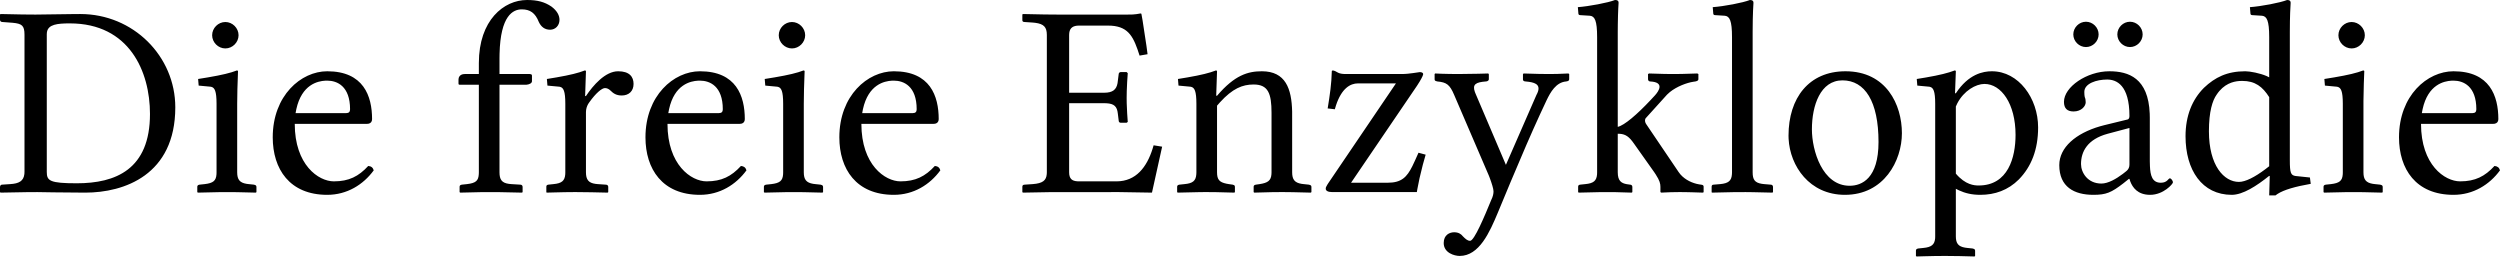 <?xml version="1.0" encoding="UTF-8"?>
<svg xmlns="http://www.w3.org/2000/svg" width="118" height="13" viewBox="0 0 118 13">
	<title>
		Shape
	</title>
	<g id="Page-1" fill="none" fill-rule="evenodd" stroke="none" stroke-width="1">
		<path id="Shape" fill="#000" fill-rule="nonzero" d="M92.264,3.325 C92.281,3.325 92.298,3.331 92.308,3.343 L92.316,3.364 L92.277,4.403 L92.316,4.403 C92.913,3.494 93.602,3.364 94.017,3.364 C95.277,3.364 96.199,4.637 96.199,6.014 C96.199,7.066 95.875,7.871 95.29,8.469 C94.784,8.976 94.16,9.196 93.472,9.196 C93.071,9.196 92.756,9.12 92.462,8.984 L92.316,8.911 L92.316,11.158 C92.316,11.485 92.431,11.634 92.748,11.688 L92.861,11.703 L93.108,11.729 C93.157,11.739 93.198,11.756 93.216,11.791 L93.225,11.833 L93.225,12.08 L93.199,12.106 L92.509,12.088 C92.283,12.083 92.056,12.08 91.809,12.08 C91.458,12.08 91.144,12.087 90.806,12.096 L90.458,12.106 L90.432,12.08 L90.432,11.833 C90.432,11.784 90.454,11.758 90.493,11.742 L90.536,11.729 L90.783,11.703 C91.161,11.668 91.313,11.547 91.338,11.252 L91.341,11.158 L91.341,4.897 C91.341,4.297 91.253,4.141 91.096,4.1 L91.056,4.092 L90.497,4.04 L90.471,3.728 L90.898,3.658 C91.555,3.545 91.95,3.444 92.264,3.325 Z M74.027,3.468 L74.066,3.494 L74.066,3.741 C74.066,3.806 74.014,3.832 73.923,3.845 C73.443,3.884 73.183,4.351 73.001,4.728 L72.681,5.414 C72.261,6.329 71.85,7.279 71.301,8.588 L70.702,10.028 C70.312,10.963 69.819,12.08 68.896,12.08 C68.65,12.08 68.143,11.937 68.143,11.47 C68.143,11.08 68.429,10.963 68.637,10.963 C68.831,10.963 68.961,11.041 69.039,11.145 C69.169,11.275 69.26,11.366 69.39,11.366 C69.585,11.366 70.065,10.223 70.39,9.43 C70.468,9.274 70.494,9.144 70.494,9.028 C70.494,8.916 70.408,8.643 70.318,8.403 L70.273,8.287 L68.637,4.481 C68.429,3.988 68.273,3.884 67.844,3.845 C67.786,3.835 67.742,3.818 67.724,3.788 L67.714,3.754 L67.714,3.494 L67.74,3.468 L68.041,3.481 C68.266,3.488 68.537,3.494 68.831,3.494 C69.143,3.494 69.455,3.488 69.771,3.481 L70.247,3.468 L70.273,3.507 L70.273,3.741 C70.273,3.793 70.223,3.828 70.17,3.84 L70.13,3.845 C69.672,3.881 69.482,3.973 69.614,4.34 L69.65,4.429 L71.079,7.781 L72.52,4.481 C72.768,4.031 72.508,3.912 72.173,3.863 L72.014,3.845 C71.962,3.845 71.91,3.828 71.891,3.788 L71.884,3.754 L71.884,3.507 L71.91,3.468 L72.643,3.489 C72.794,3.492 72.949,3.494 73.131,3.494 L73.51,3.489 L73.51,3.489 L74.027,3.468 Z M107.95,-2.7533531e-14 C108.067,-2.7533531e-14 108.119,0.039 108.119,0.13 L108.095,0.603 C108.087,0.83 108.08,1.132 108.08,1.494 L108.08,7.56 C108.08,8.163 108.125,8.273 108.35,8.307 L109.028,8.378 L109.067,8.677 C108.342,8.805 107.807,8.955 107.499,9.154 L107.404,9.222 L107.106,9.222 L107.132,8.313 L107.106,8.3 C106.508,8.781 105.859,9.196 105.339,9.196 C103.936,9.196 103.157,8.027 103.157,6.43 C103.157,5.468 103.469,4.702 104.027,4.144 C104.547,3.65 105.118,3.364 105.976,3.364 C106.203,3.364 106.669,3.454 106.982,3.589 L107.106,3.65 L107.106,1.754 C107.106,0.966 106.993,0.766 106.766,0.743 L106.3,0.714 C106.271,0.714 106.242,0.7 106.229,0.676 L106.222,0.649 L106.196,0.338 C106.729,0.299 107.625,0.13 107.95,-2.7533531e-14 Z M115.805,3.364 C117.519,3.364 117.922,4.533 117.922,5.624 C117.922,5.743 117.859,5.817 117.755,5.839 L117.688,5.845 L114.272,5.845 C114.272,7.781 115.389,8.56 116.117,8.56 C116.831,8.56 117.286,8.326 117.74,7.833 C117.883,7.846 117.961,7.91 118,8.04 C117.506,8.716 116.74,9.196 115.805,9.196 C114.025,9.196 113.233,7.975 113.233,6.482 C113.233,4.507 114.571,3.364 115.805,3.364 Z M15.445,3.364 C17.16,3.364 17.562,4.533 17.562,5.624 C17.562,5.743 17.499,5.817 17.396,5.839 L17.329,5.845 L13.912,5.845 C13.912,7.781 15.03,8.56 15.757,8.56 C16.471,8.56 16.926,8.326 17.381,7.833 C17.523,7.846 17.601,7.91 17.64,8.04 C17.147,8.716 16.38,9.196 15.445,9.196 C13.666,9.196 12.873,7.975 12.873,6.482 C12.873,4.507 14.211,3.364 15.445,3.364 Z M33.038,3.364 C34.752,3.364 35.155,4.533 35.155,5.624 C35.155,5.743 35.092,5.817 34.988,5.839 L34.921,5.845 L31.505,5.845 C31.505,7.781 32.622,8.56 33.35,8.56 C34.064,8.56 34.519,8.326 34.973,7.833 C35.116,7.846 35.194,7.91 35.233,8.04 C34.739,8.716 33.973,9.196 33.038,9.196 C31.258,9.196 30.466,7.975 30.466,6.482 C30.466,4.507 31.804,3.364 33.038,3.364 Z M87.107,3.364 C89.03,3.364 89.77,4.936 89.77,6.287 C89.77,7.586 88.926,9.196 87.081,9.196 C85.405,9.196 84.488,7.835 84.422,6.551 L84.418,6.404 C84.418,4.624 85.38,3.364 87.107,3.364 Z M42.189,3.364 C43.904,3.364 44.307,4.533 44.307,5.624 C44.307,5.743 44.243,5.817 44.14,5.839 L44.073,5.845 L40.657,5.845 C40.657,7.781 41.774,8.56 42.501,8.56 C43.215,8.56 43.67,8.326 44.125,7.833 C44.268,7.846 44.346,7.91 44.384,8.04 C43.891,8.716 43.125,9.196 42.189,9.196 C40.41,9.196 39.617,7.975 39.617,6.482 C39.617,4.507 40.955,3.364 42.189,3.364 Z M99.562,3.364 C100.475,3.364 101.4,3.689 101.467,5.361 L101.471,5.559 L101.471,7.613 L101.477,7.842 C101.496,8.284 101.585,8.625 101.991,8.625 C102.302,8.625 102.341,8.417 102.419,8.417 C102.471,8.417 102.562,8.521 102.562,8.612 C102.562,8.677 102.121,9.196 101.484,9.196 C100.894,9.196 100.657,8.843 100.552,8.571 L100.51,8.443 L100.484,8.443 L100.224,8.651 C99.653,9.092 99.406,9.196 98.808,9.196 C97.899,9.196 97.198,8.82 97.198,7.794 C97.198,6.957 97.979,6.295 99.121,5.962 L99.315,5.91 L100.432,5.637 C100.471,5.624 100.51,5.572 100.51,5.481 C100.51,4.014 99.899,3.754 99.458,3.754 C98.964,3.754 98.38,3.936 98.38,4.338 C98.38,4.453 98.388,4.525 98.398,4.57 L98.406,4.598 C98.432,4.65 98.445,4.741 98.445,4.832 C98.445,5.001 98.25,5.261 97.873,5.261 C97.574,5.261 97.419,5.118 97.419,4.806 C97.419,4.105 98.497,3.364 99.562,3.364 Z M57.392,3.325 C57.409,3.325 57.427,3.331 57.436,3.343 L57.444,3.364 L57.405,4.52 L57.444,4.52 C58.275,3.546 58.899,3.364 59.561,3.364 C60.679,3.364 60.966,4.184 60.989,5.267 L60.99,8.131 C60.99,8.474 61.108,8.623 61.432,8.677 L61.536,8.69 L61.782,8.716 C61.831,8.726 61.872,8.743 61.89,8.778 L61.899,8.82 L61.899,9.066 L61.873,9.092 L61.053,9.072 C60.966,9.07 60.877,9.069 60.783,9.068 L60.483,9.066 C60.315,9.066 60.173,9.068 60.04,9.07 L59.198,9.092 L59.172,9.066 L59.172,8.82 C59.172,8.771 59.193,8.744 59.232,8.728 L59.275,8.716 L59.457,8.69 C59.835,8.631 59.988,8.529 60.012,8.228 L60.016,8.131 L60.016,5.326 C60.016,4.416 59.86,3.988 59.172,3.988 C58.641,3.988 58.177,4.178 57.583,4.829 L57.444,4.988 L57.444,8.131 C57.444,8.474 57.551,8.601 57.893,8.671 L58.003,8.69 L58.184,8.716 C58.233,8.726 58.267,8.743 58.281,8.778 L58.288,8.82 L58.288,9.066 L58.262,9.092 L57.402,9.07 C57.264,9.068 57.115,9.066 56.937,9.066 L56.652,9.068 L56.652,9.068 L55.587,9.092 L55.561,9.066 L55.561,8.82 C55.561,8.771 55.582,8.744 55.621,8.728 L55.664,8.716 L55.911,8.69 C56.301,8.654 56.444,8.533 56.466,8.228 L56.47,8.131 L56.47,4.897 C56.47,4.297 56.381,4.141 56.225,4.1 L56.184,4.092 L55.625,4.04 L55.599,3.728 L56.058,3.652 C56.693,3.542 57.094,3.442 57.392,3.325 Z M111.542,3.325 C111.568,3.325 111.594,3.338 111.594,3.364 L111.572,3.948 C111.565,4.198 111.557,4.494 111.555,4.764 L111.555,8.131 C111.555,8.474 111.673,8.623 111.997,8.677 L112.1,8.69 L112.347,8.716 C112.396,8.726 112.437,8.743 112.455,8.778 L112.464,8.82 L112.464,9.066 L112.438,9.092 L111.601,9.072 C111.513,9.07 111.424,9.069 111.332,9.068 L110.778,9.068 L110.778,9.068 L109.697,9.092 L109.671,9.066 L109.671,8.82 C109.671,8.771 109.693,8.744 109.732,8.728 L109.775,8.716 L110.022,8.69 C110.424,8.643 110.557,8.531 110.578,8.228 L110.581,8.131 L110.581,4.897 C110.581,4.297 110.492,4.141 110.335,4.1 L110.295,4.092 L109.736,4.04 L109.71,3.728 L110.177,3.652 C110.825,3.542 111.244,3.442 111.542,3.325 Z M53.827,0.636 C53.853,0.636 53.868,0.642 53.874,0.654 L53.93,0.967 C53.981,1.277 54.057,1.772 54.113,2.168 L54.165,2.559 L53.788,2.624 C53.519,1.78 53.296,1.27 52.459,1.213 L52.294,1.208 L50.931,1.208 C50.653,1.208 50.5,1.311 50.469,1.552 L50.463,1.65 L50.463,4.377 L52.113,4.377 C52.526,4.377 52.692,4.227 52.748,3.927 L52.801,3.507 C52.801,3.468 52.823,3.429 52.856,3.412 L52.892,3.403 L53.178,3.403 L53.23,3.455 L53.202,3.869 C53.184,4.187 53.178,4.439 53.178,4.624 L53.181,4.871 C53.185,5.007 53.192,5.164 53.202,5.348 L53.23,5.754 L53.178,5.793 L52.892,5.793 C52.843,5.793 52.816,5.757 52.806,5.722 L52.762,5.365 C52.727,5.022 52.584,4.894 52.226,4.874 L52.113,4.871 L50.463,4.871 L50.463,8.131 C50.463,8.447 50.61,8.542 50.848,8.557 L50.931,8.56 L52.697,8.56 C53.626,8.56 54.13,7.881 54.402,7.021 L54.451,6.858 L54.853,6.923 L54.373,9.092 L52.832,9.067 L52.832,9.067 L49.623,9.068 L49.623,9.068 L48.281,9.092 L48.255,9.066 L48.255,8.807 C48.255,8.777 48.269,8.741 48.31,8.725 L48.359,8.716 L48.748,8.69 C49.213,8.654 49.382,8.52 49.407,8.218 L49.411,8.131 L49.411,1.65 C49.411,1.281 49.269,1.13 48.865,1.077 L48.748,1.065 L48.359,1.039 C48.286,1.039 48.263,1.006 48.257,0.973 L48.255,0.948 L48.255,0.688 L48.281,0.662 L49.307,0.683 L49.307,0.683 L49.93,0.688 L53.217,0.688 L53.464,0.684 C53.596,0.677 53.68,0.662 53.827,0.636 Z M24.875,8.8817842e-16 C25.369,8.8817842e-16 25.706,0.091 26.031,0.312 C26.291,0.507 26.408,0.727 26.408,0.935 C26.408,1.208 26.213,1.403 25.966,1.403 C25.706,1.403 25.537,1.26 25.433,1.039 C25.265,0.61 25.018,0.442 24.628,0.442 C24.215,0.442 23.622,0.731 23.579,2.538 L23.576,2.754 L23.576,3.494 L25.005,3.494 C25.054,3.494 25.088,3.509 25.102,3.538 L25.109,3.572 L25.109,3.832 C25.109,3.932 24.975,3.985 24.863,3.997 L24.81,4.001 L23.576,4.001 L23.576,8.131 C23.576,8.474 23.683,8.634 24.025,8.679 L24.135,8.69 L24.563,8.716 C24.602,8.716 24.641,8.738 24.658,8.776 L24.667,8.82 L24.667,9.066 L24.641,9.092 L23.55,9.069 L23.55,9.069 L22.766,9.068 L22.766,9.068 L21.719,9.092 L21.693,9.066 L21.693,8.82 C21.693,8.771 21.714,8.744 21.753,8.728 L21.796,8.716 L22.043,8.69 C22.46,8.642 22.582,8.529 22.599,8.22 L22.602,8.131 L22.602,4.001 L21.706,4.001 C21.667,4.001 21.65,3.993 21.643,3.962 L21.641,3.923 L21.641,3.754 C21.641,3.663 21.69,3.532 21.859,3.501 L21.939,3.494 L22.602,3.494 L22.602,2.975 C22.602,0.948 23.784,8.8817842e-16 24.875,8.8817842e-16 Z M76.228,8.8817842e-16 C76.322,8.8817842e-16 76.374,0.025 76.391,0.081 L76.397,0.13 C76.397,0.13 76.369,0.512 76.361,1.152 L76.358,1.494 L76.358,5.988 C76.672,5.916 77.266,5.407 77.91,4.721 L78.117,4.498 C78.291,4.304 78.584,3.879 77.891,3.845 C77.842,3.845 77.808,3.816 77.794,3.779 L77.787,3.741 L77.787,3.494 L77.816,3.481 C77.822,3.477 77.826,3.472 77.826,3.468 L78.57,3.49 C78.688,3.493 78.818,3.494 78.982,3.494 L79.376,3.49 L79.376,3.49 L80.112,3.468 L80.164,3.494 L80.164,3.741 C80.164,3.793 80.114,3.82 80.061,3.835 L80.021,3.845 L79.93,3.858 C79.624,3.903 79.148,4.078 78.816,4.347 L78.683,4.468 L77.696,5.559 C77.657,5.598 77.644,5.637 77.644,5.689 C77.644,5.733 77.656,5.776 77.675,5.815 L77.709,5.871 L79.229,8.118 C79.434,8.425 79.777,8.603 80.078,8.677 L80.203,8.703 L80.294,8.716 C80.367,8.726 80.398,8.745 80.408,8.785 L80.411,8.82 L80.411,9.066 L80.385,9.092 L79.838,9.075 C79.749,9.072 79.66,9.07 79.569,9.069 L79.281,9.066 C78.956,9.066 78.749,9.076 78.538,9.086 L78.411,9.092 L78.372,9.066 L78.372,8.82 C78.372,8.67 78.341,8.53 78.152,8.236 L78.073,8.118 L77.125,6.78 C76.894,6.446 76.724,6.337 76.462,6.316 L76.358,6.313 L76.358,8.131 C76.358,8.543 76.53,8.647 76.782,8.693 L76.943,8.716 C76.982,8.716 77.021,8.738 77.038,8.776 L77.047,8.82 L77.047,9.066 L77.021,9.092 L76.228,9.069 L76.228,9.069 L75.553,9.068 L75.553,9.068 L74.514,9.092 L74.488,9.066 L74.488,8.82 C74.488,8.771 74.503,8.744 74.537,8.728 L74.579,8.716 L74.826,8.69 C75.215,8.654 75.358,8.533 75.381,8.228 L75.384,8.131 L75.384,1.754 C75.384,0.966 75.271,0.766 75.045,0.743 L74.579,0.714 C74.55,0.714 74.52,0.7 74.508,0.676 L74.501,0.649 L74.475,0.338 C74.994,0.299 75.904,0.13 76.228,8.8817842e-16 Z M3.793,0.662 C6.287,0.662 8.274,2.65 8.274,5.066 C8.274,8.261 5.858,9.092 4.027,9.092 L2.539,9.079 C2.227,9.074 1.994,9.068 1.771,9.067 L1.363,9.068 L1.363,9.068 L0.026,9.092 L-1.42108547e-14,9.066 L-1.42108547e-14,8.833 C-1.42108547e-14,8.784 0.022,8.743 0.055,8.725 L0.091,8.716 L0.481,8.69 C0.894,8.666 1.114,8.546 1.151,8.212 L1.156,8.105 L1.156,1.637 C1.156,1.205 1.034,1.116 0.597,1.075 L0.117,1.039 C0.068,1.039 0.027,1.017 0.009,0.979 L-1.42108547e-14,0.935 L-1.42108547e-14,0.688 L0.026,0.662 L1.052,0.683 C1.266,0.686 1.473,0.688 1.676,0.688 L3.485,0.664 C3.586,0.663 3.689,0.662 3.793,0.662 Z M11.182,3.325 C11.208,3.325 11.234,3.338 11.234,3.364 L11.205,4.211 C11.2,4.438 11.195,4.68 11.195,4.897 L11.195,8.131 C11.195,8.474 11.313,8.623 11.637,8.677 L11.741,8.69 L11.988,8.716 C12.036,8.726 12.078,8.743 12.095,8.778 L12.104,8.82 L12.104,9.066 L12.078,9.092 L11.241,9.072 C11.153,9.07 11.064,9.069 10.973,9.068 L10.418,9.068 L10.418,9.068 L9.338,9.092 L9.312,9.066 L9.312,8.82 C9.312,8.771 9.334,8.744 9.372,8.728 L9.416,8.716 L9.662,8.69 C10.064,8.643 10.197,8.531 10.218,8.228 L10.221,8.131 L10.221,4.897 C10.221,4.297 10.132,4.141 9.976,4.1 L9.935,4.092 L9.377,4.04 L9.351,3.728 L9.818,3.652 C10.465,3.542 10.885,3.442 11.182,3.325 Z M37.926,3.325 C37.952,3.325 37.978,3.338 37.978,3.364 L37.949,4.211 L37.949,4.211 L37.939,4.897 L37.939,8.131 C37.939,8.474 38.057,8.623 38.381,8.677 L38.485,8.69 L38.732,8.716 C38.78,8.726 38.822,8.743 38.839,8.778 L38.849,8.82 L38.849,9.066 L38.823,9.092 L37.986,9.072 C37.897,9.07 37.808,9.069 37.717,9.068 L37.163,9.068 L37.163,9.068 L36.082,9.092 L36.056,9.066 L36.056,8.82 C36.056,8.771 36.078,8.744 36.116,8.728 L36.16,8.716 L36.407,8.69 C36.808,8.643 36.941,8.531 36.962,8.228 L36.965,8.131 L36.965,4.897 C36.965,4.297 36.877,4.141 36.72,4.1 L36.679,4.092 L36.121,4.04 L36.095,3.728 L36.562,3.652 C37.209,3.542 37.629,3.442 37.926,3.325 Z M27.605,3.325 C27.623,3.325 27.64,3.331 27.65,3.343 L27.657,3.364 L27.618,4.533 L27.657,4.533 C27.995,4.027 28.567,3.364 29.177,3.364 C29.71,3.364 29.904,3.624 29.904,3.962 C29.904,4.299 29.684,4.507 29.346,4.507 C29.086,4.507 28.943,4.403 28.813,4.273 C28.735,4.196 28.645,4.157 28.554,4.157 C28.411,4.157 28.125,4.39 27.813,4.832 C27.74,4.926 27.684,5.052 27.665,5.186 L27.657,5.287 L27.657,8.131 C27.657,8.474 27.775,8.634 28.109,8.679 L28.216,8.69 L28.593,8.716 C28.641,8.716 28.683,8.738 28.7,8.776 L28.709,8.82 L28.709,9.066 L28.683,9.092 L27.922,9.075 C27.661,9.07 27.398,9.066 27.151,9.066 C26.8,9.066 26.486,9.074 26.148,9.083 L25.8,9.092 L25.787,9.066 L25.787,8.82 C25.787,8.771 25.801,8.744 25.836,8.728 L25.878,8.716 L26.125,8.69 C26.514,8.654 26.657,8.533 26.68,8.228 L26.683,8.131 L26.683,4.897 C26.683,4.297 26.595,4.141 26.438,4.1 L26.397,4.092 L25.839,4.04 L25.813,3.728 L26.272,3.652 C26.906,3.542 27.308,3.442 27.605,3.325 Z M82.595,-2.7533531e-14 C82.712,-2.7533531e-14 82.764,0.039 82.764,0.13 L82.744,0.495 C82.735,0.731 82.725,1.072 82.725,1.494 L82.725,8.131 C82.725,8.474 82.821,8.623 83.161,8.677 L83.27,8.69 L83.582,8.716 C83.621,8.716 83.66,8.738 83.677,8.776 L83.686,8.82 L83.686,9.066 L83.66,9.092 L82.737,9.071 C82.632,9.069 82.525,9.068 82.406,9.067 L81.895,9.068 L81.895,9.068 L80.802,9.092 L80.789,9.066 L80.789,8.82 C80.789,8.771 80.804,8.737 80.839,8.723 L80.88,8.716 L81.192,8.69 C81.582,8.654 81.725,8.533 81.747,8.228 L81.751,8.131 L81.751,1.754 C81.751,0.966 81.637,0.766 81.411,0.743 L80.945,0.714 C80.916,0.714 80.887,0.7 80.874,0.676 L80.867,0.649 L80.841,0.338 C81.374,0.299 82.27,0.13 82.595,-2.7533531e-14 Z M62.913,3.325 C63.109,3.36 63.111,3.466 63.4,3.49 L63.524,3.494 L66.16,3.494 C66.537,3.494 66.953,3.403 67.018,3.403 C67.109,3.403 67.174,3.442 67.174,3.494 C67.174,3.535 67.134,3.638 67.013,3.841 L66.888,4.04 L63.77,8.625 L65.498,8.625 C66.151,8.625 66.404,8.361 66.663,7.843 L66.784,7.586 L66.953,7.209 L67.291,7.3 L67.156,7.78 C67.035,8.238 66.952,8.626 66.899,8.925 L66.875,9.066 L62.874,9.066 C62.679,9.066 62.575,9.002 62.575,8.911 C62.575,8.857 62.584,8.82 62.648,8.72 L62.692,8.651 L65.888,3.936 L64.095,3.936 C63.731,3.936 63.322,4.173 63.058,4.976 L63.004,5.157 L62.666,5.118 C62.77,4.481 62.848,3.949 62.861,3.364 C62.861,3.338 62.887,3.325 62.913,3.325 Z M86.964,3.793 C85.925,3.793 85.522,4.975 85.522,6.105 C85.522,7.105 86.016,8.768 87.302,8.768 C87.886,8.768 88.666,8.417 88.666,6.702 C88.666,4.793 88.029,3.793 86.964,3.793 Z M93.667,3.962 C93.259,3.962 92.696,4.283 92.387,4.874 L92.316,5.027 L92.316,8.196 C92.77,8.729 93.186,8.755 93.394,8.755 C94.784,8.755 95.134,7.43 95.134,6.365 C95.134,4.897 94.459,3.962 93.667,3.962 Z M100.51,6.04 L99.484,6.313 C98.523,6.573 98.224,7.157 98.224,7.742 C98.224,8.144 98.536,8.664 99.185,8.664 C99.503,8.664 99.881,8.445 100.197,8.208 L100.328,8.105 C100.411,8.043 100.478,7.972 100.501,7.86 L100.51,7.768 L100.51,6.04 Z M3.299,1.104 C2.708,1.104 2.274,1.149 2.215,1.519 L2.208,1.611 L2.208,8.118 C2.208,8.534 2.351,8.651 3.624,8.651 C5.455,8.651 7.079,8.001 7.079,5.378 C7.079,3.377 6.105,1.104 3.299,1.104 Z M105.833,3.819 L105.694,3.824 C105.409,3.844 104.965,3.952 104.625,4.468 C104.43,4.741 104.261,5.261 104.261,6.196 C104.261,7.82 104.975,8.586 105.677,8.586 C105.981,8.586 106.422,8.365 106.933,7.98 L107.106,7.846 L107.106,4.585 C106.794,4.092 106.443,3.819 105.833,3.819 Z M115.805,3.806 L115.713,3.808 C115.362,3.827 114.602,3.983 114.346,5.155 L114.311,5.339 L116.701,5.339 C116.831,5.339 116.883,5.274 116.883,5.157 C116.883,4.066 116.272,3.806 115.805,3.806 Z M15.445,3.806 L15.353,3.808 C15.002,3.827 14.242,3.983 13.986,5.155 L13.951,5.339 L16.341,5.339 C16.471,5.339 16.523,5.274 16.523,5.157 C16.523,4.066 15.913,3.806 15.445,3.806 Z M33.038,3.806 L32.946,3.808 C32.595,3.827 31.835,3.983 31.579,5.155 L31.544,5.339 L33.934,5.339 C34.064,5.339 34.116,5.274 34.116,5.157 C34.116,4.066 33.505,3.806 33.038,3.806 Z M42.189,3.806 L42.097,3.808 C41.746,3.827 40.986,3.983 40.73,5.155 L40.696,5.339 L43.086,5.339 C43.215,5.339 43.267,5.274 43.267,5.157 C43.267,4.066 42.657,3.806 42.189,3.806 Z M10.637,1.039 C10.974,1.039 11.26,1.325 11.26,1.663 C11.26,2 10.974,2.286 10.637,2.286 C10.299,2.286 10.013,2 10.013,1.663 C10.013,1.325 10.299,1.039 10.637,1.039 Z M37.381,1.039 C37.718,1.039 38.004,1.325 38.004,1.663 C38.004,2 37.718,2.286 37.381,2.286 C37.043,2.286 36.757,2 36.757,1.663 C36.757,1.325 37.043,1.039 37.381,1.039 Z M110.996,1.039 C111.334,1.039 111.62,1.325 111.62,1.663 C111.62,2 111.334,2.286 110.996,2.286 C110.659,2.286 110.373,2 110.373,1.663 C110.373,1.325 110.659,1.039 110.996,1.039 Z M98.458,1.026 C98.782,1.026 99.055,1.299 99.055,1.624 C99.055,1.948 98.782,2.221 98.458,2.221 C98.133,2.221 97.86,1.948 97.86,1.624 C97.86,1.299 98.133,1.026 98.458,1.026 Z M100.536,1.026 C100.861,1.026 101.133,1.299 101.133,1.624 C101.133,1.948 100.861,2.221 100.536,2.221 C100.211,2.221 99.938,1.948 99.938,1.624 C99.938,1.299 100.211,1.026 100.536,1.026 Z"/>
	</g>
</svg>
